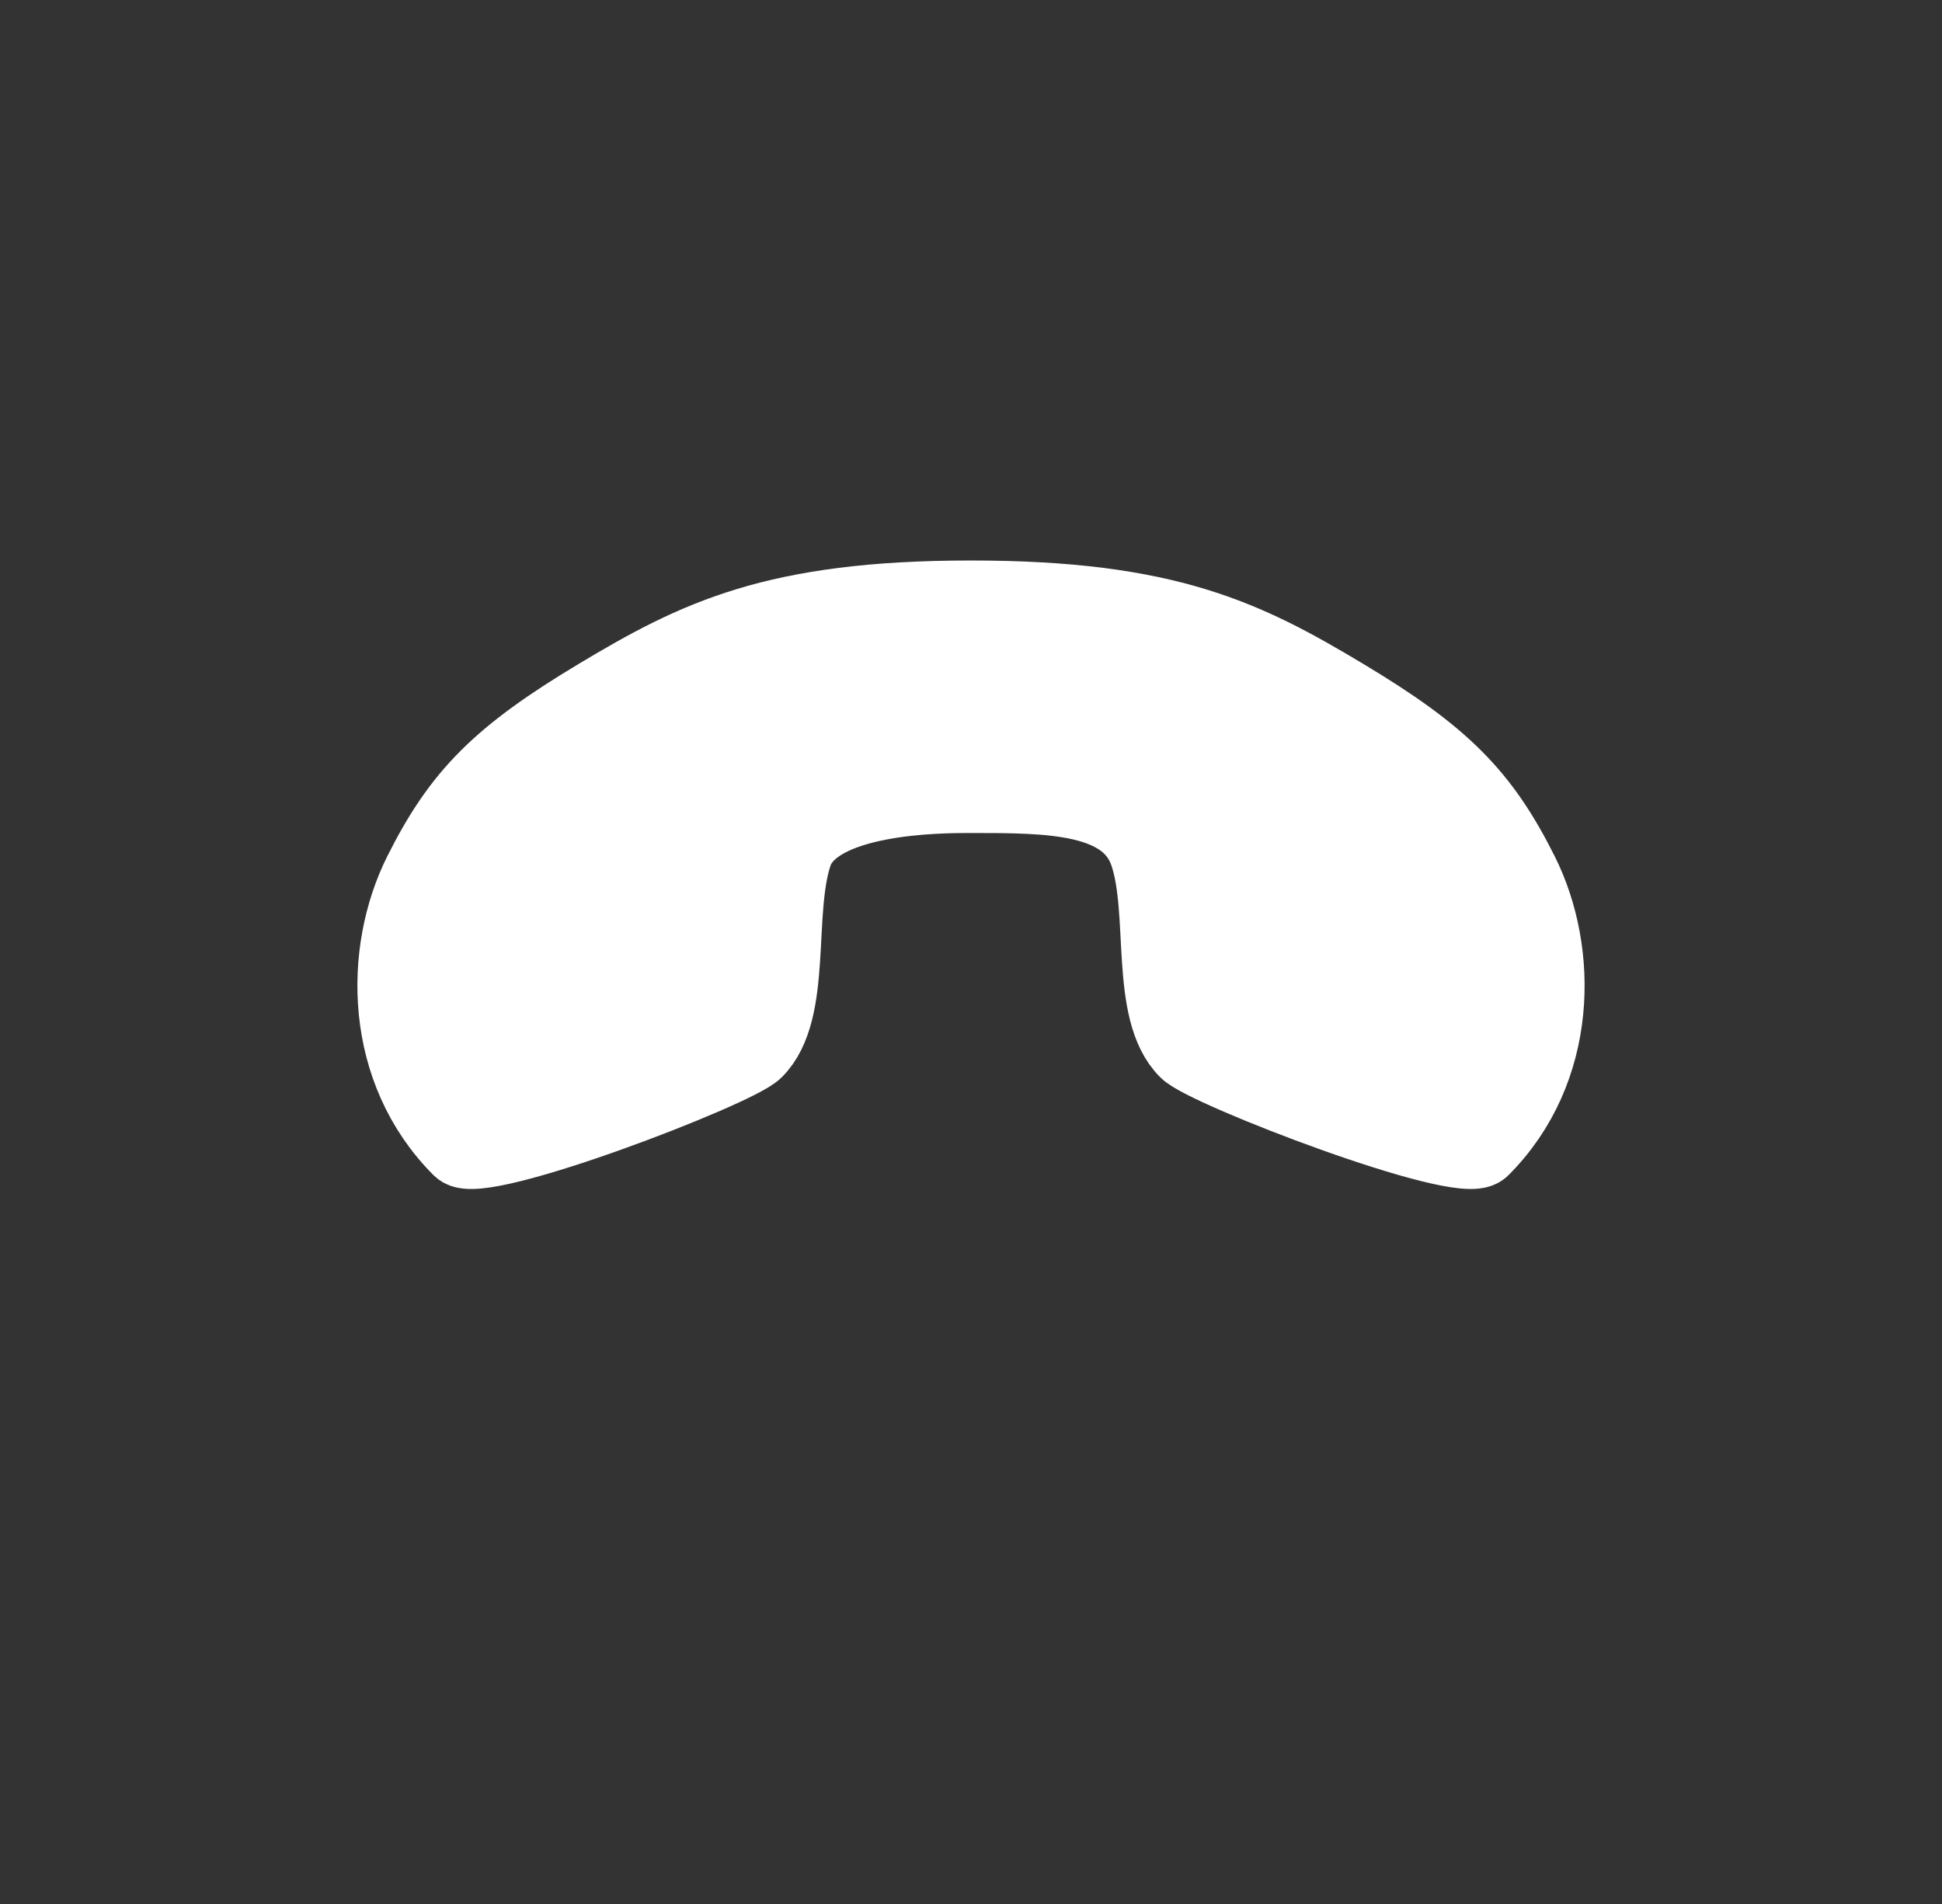 <svg width="51" height="50" viewBox="0 0 51 50" fill="none" xmlns="http://www.w3.org/2000/svg">
<rect x="0" y="0" width="51" height="50" fill="#333333" stroke="none"/>
<path d="M38.906 30.156C38.39 30.672 31.687 28.094 31.172 27.578C30.14 26.547 30.656 23.969 30.14 22.422C29.625 20.875 27.562 20.875 25.5 20.875C24.696 20.875 21.375 20.875 20.86 22.422C20.344 23.969 20.86 26.547 19.828 27.578C19.313 28.094 12.61 30.672 12.094 30.156C10.032 28.094 10.032 25 11.063 22.938C12.094 20.875 13.126 19.844 15.704 18.297C18.282 16.75 20.344 15.719 25.5 15.719C30.656 15.719 32.718 16.75 35.296 18.297C37.874 19.844 38.906 20.875 39.937 22.938C40.968 25 40.968 28.094 38.906 30.156Z" fill="white" stroke="white" stroke-width="2" stroke-linecap="round" stroke-linejoin="round"/>
</svg>
